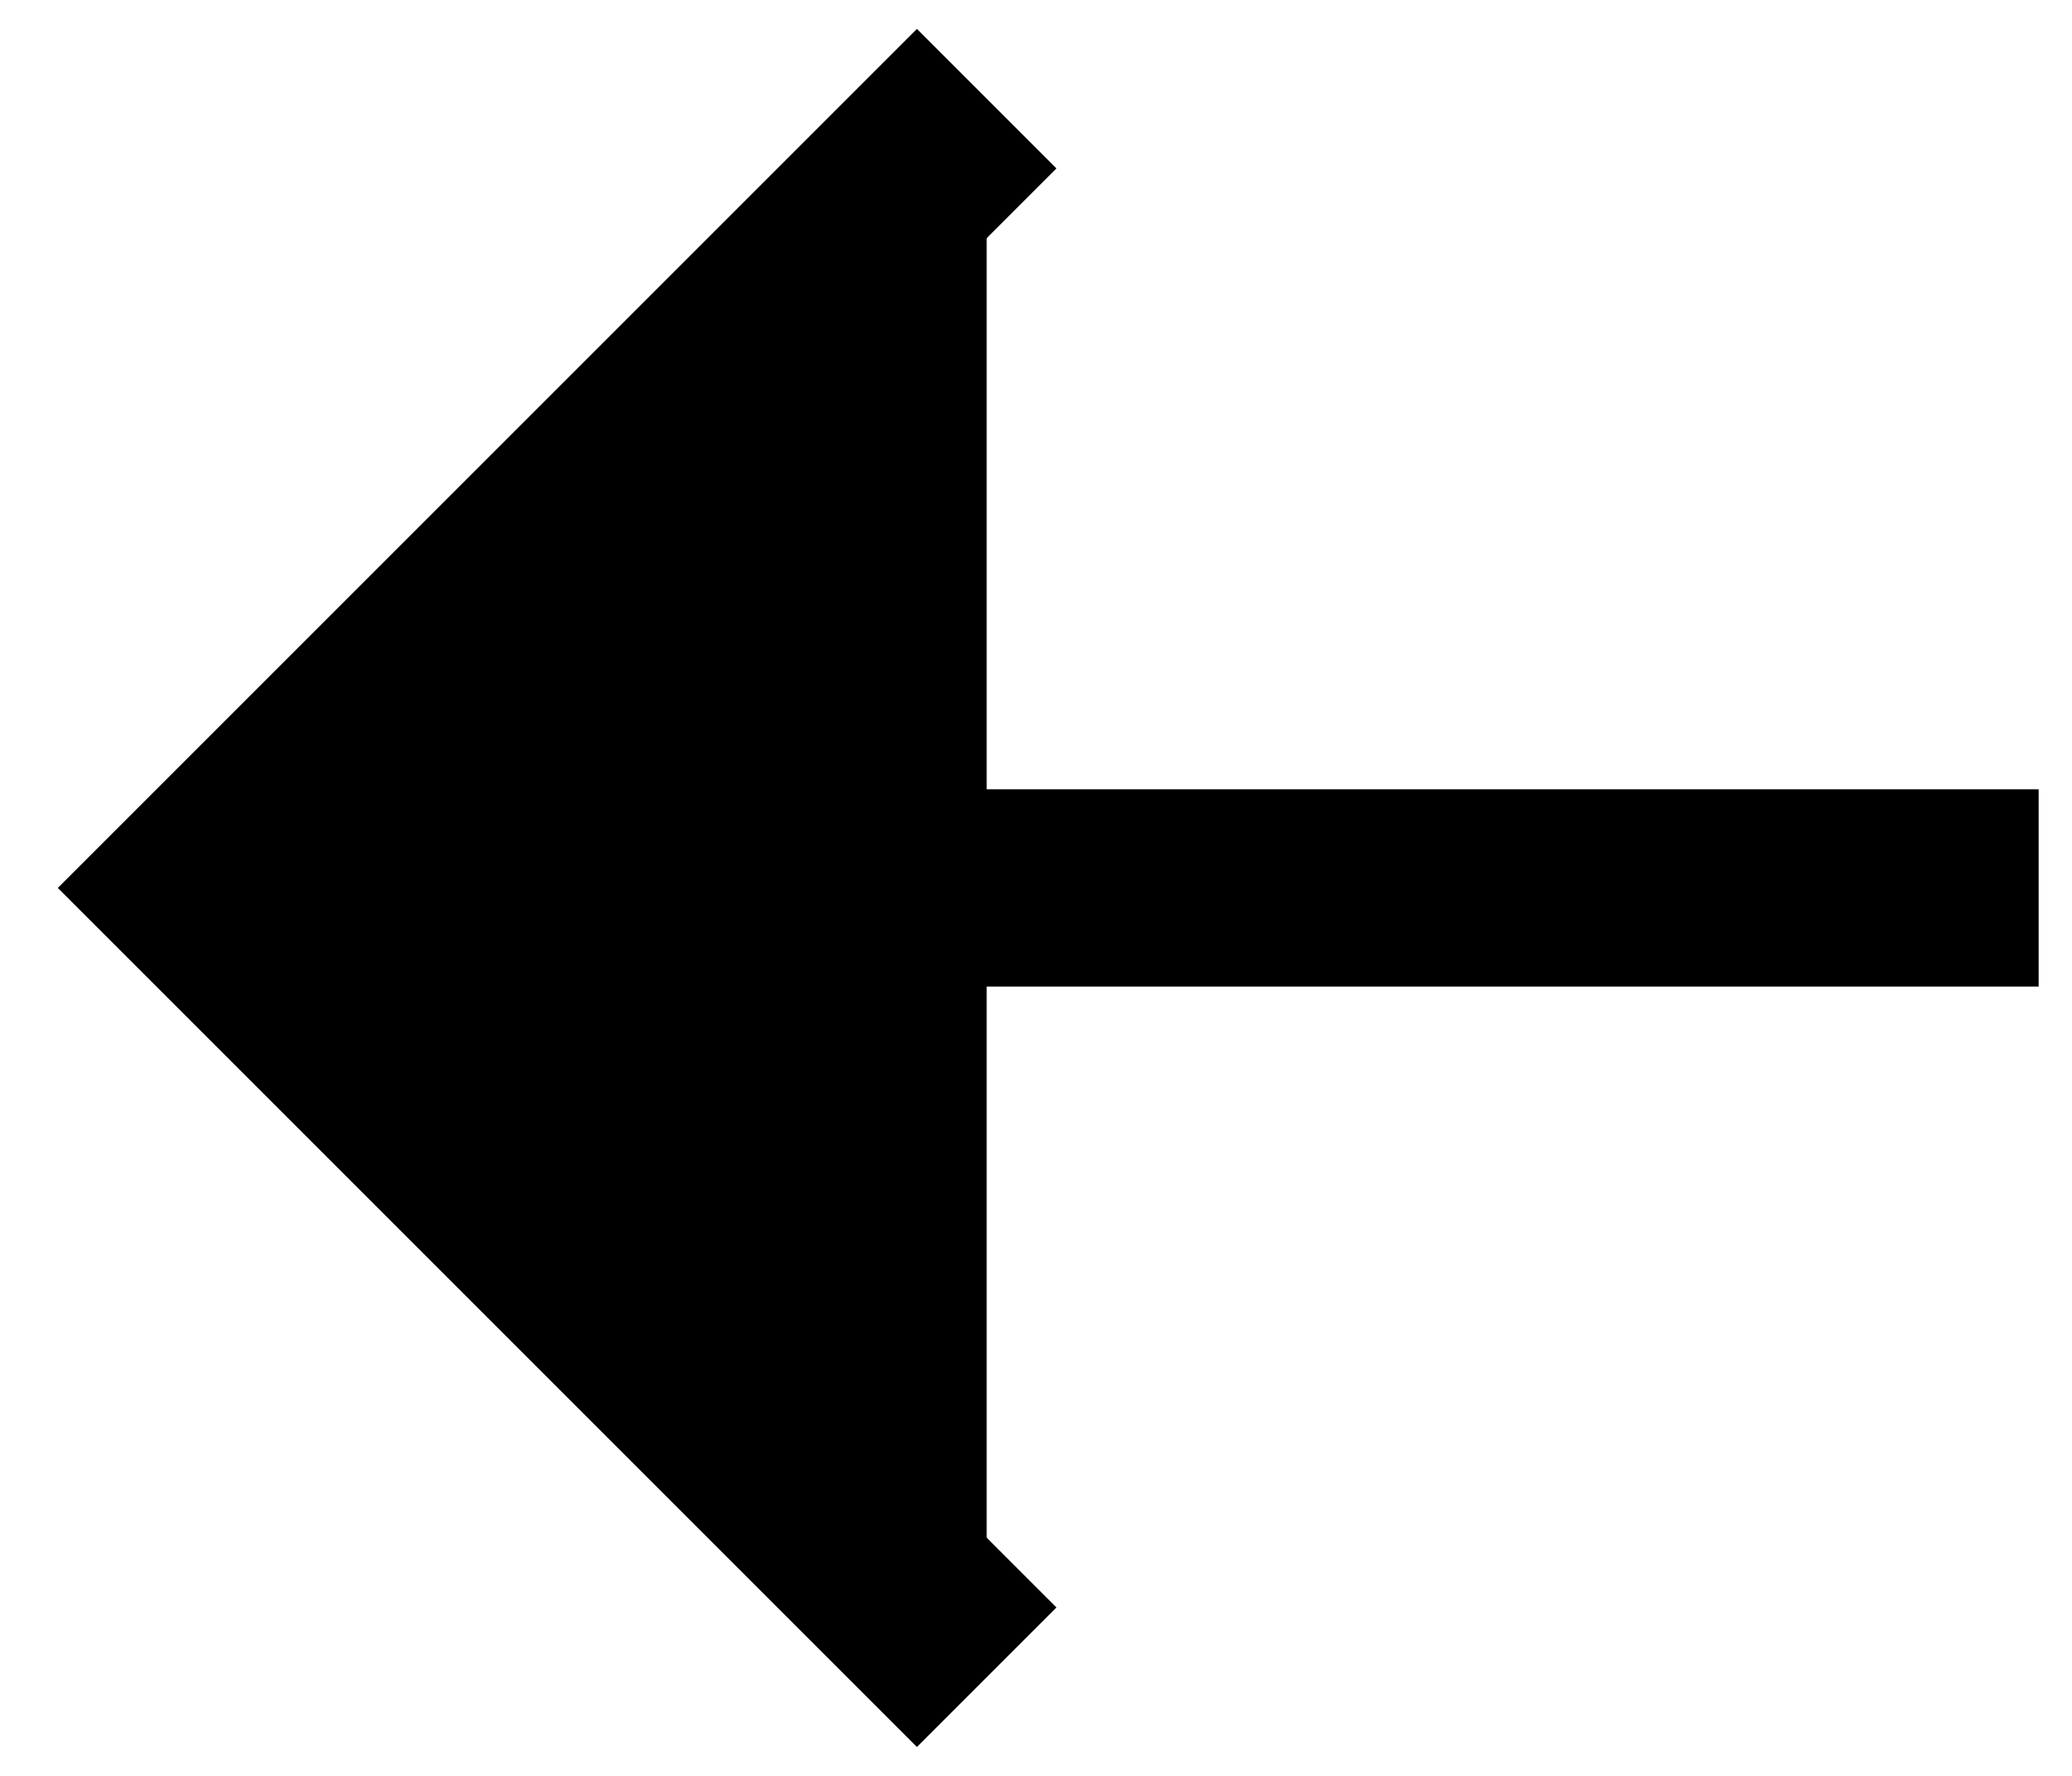 <svg
    xmlns="http://www.w3.org/2000/svg"
    viewBox="0 0 21 18"
    id="vector">
    <path
        id="path_1"
        d="M 2.691 10 L 20.662 10 L 20.662 8 L 2.691 8"
        fill="#000000"/>
    <path
        id="path_2"
        d="M 10 17 L 2 9 L 10 1"
        fill="#00000000"
        stroke="#000000"
        stroke-width="2"/>
</svg>
